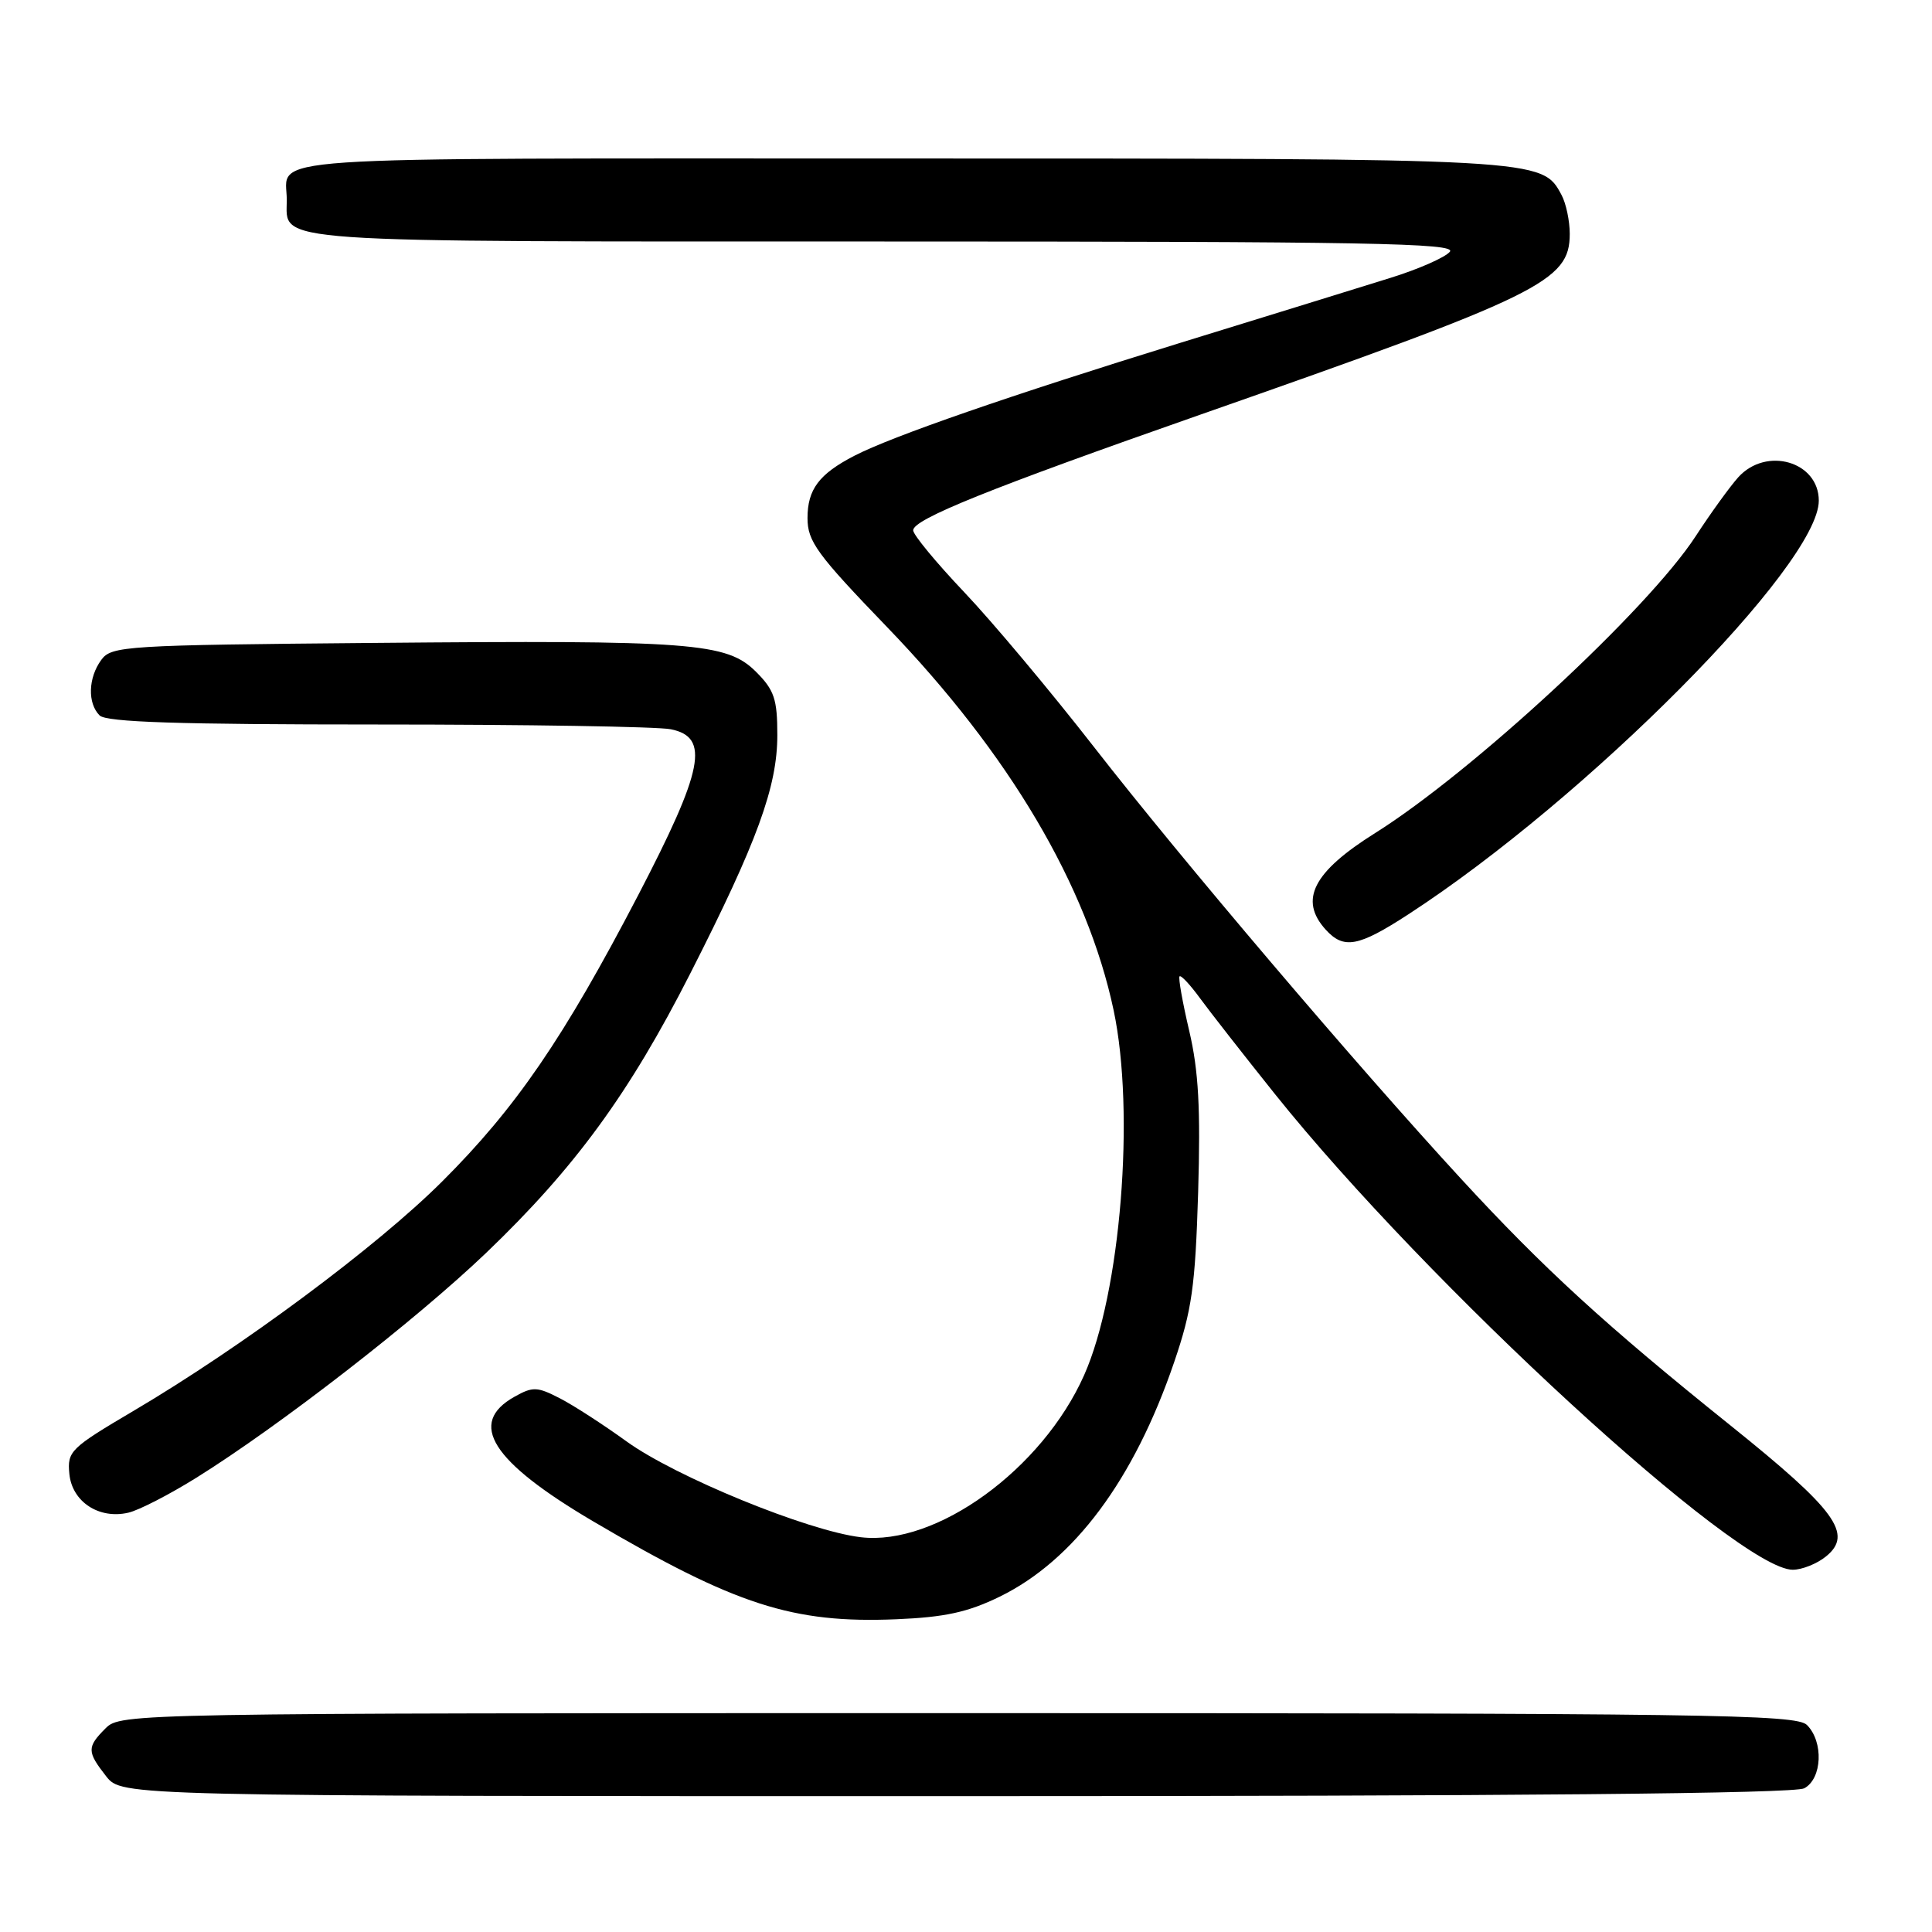 <?xml version="1.0" encoding="UTF-8" standalone="no"?>
<!DOCTYPE svg PUBLIC "-//W3C//DTD SVG 1.1//EN" "http://www.w3.org/Graphics/SVG/1.1/DTD/svg11.dtd" >
<svg xmlns="http://www.w3.org/2000/svg" xmlns:xlink="http://www.w3.org/1999/xlink" version="1.1" viewBox="0 0 256 256">
 <g >
 <path fill="currentColor"
d=" M 239.07 236.96 C 241.45 235.69 241.66 230.80 239.43 228.57 C 238.02 227.16 226.44 227.00 126.93 227.00 C 17.33 227.00 15.98 227.02 14.00 229.00 C 11.50 231.50 11.51 232.10 14.07 235.37 C 16.15 238.00 16.15 238.00 126.64 238.00 C 200.89 238.00 237.77 237.66 239.07 236.96 Z  M 132.46 211.57 C 142.33 206.74 150.26 196.08 155.58 180.50 C 157.93 173.62 158.38 170.47 158.76 158.00 C 159.09 146.90 158.82 141.88 157.58 136.60 C 156.69 132.81 156.11 129.55 156.30 129.37 C 156.49 129.18 157.70 130.48 159.00 132.26 C 160.30 134.04 164.77 139.76 168.93 144.96 C 189.11 170.17 230.28 208.00 237.55 208.00 C 238.77 208.00 240.76 207.21 241.95 206.24 C 245.60 203.28 243.30 200.12 229.31 188.89 C 212.77 175.62 204.56 168.11 193.58 156.18 C 179.70 141.10 156.53 113.85 144.99 99.02 C 139.22 91.61 131.46 82.35 127.75 78.45 C 124.04 74.54 121.00 70.86 121.00 70.27 C 121.00 68.80 131.13 64.72 159.00 54.96 C 204.23 39.12 208.00 37.28 208.00 30.98 C 208.00 29.27 207.51 26.96 206.92 25.85 C 204.32 20.99 204.54 21.00 119.14 21.00 C 31.81 21.00 38.00 20.58 38.00 26.51 C 38.00 32.26 34.31 32.00 117.19 32.00 C 181.30 32.00 193.07 32.21 192.11 33.36 C 191.49 34.11 187.95 35.67 184.24 36.82 C 180.53 37.98 167.94 41.87 156.26 45.47 C 133.80 52.41 118.20 57.81 113.21 60.39 C 108.53 62.81 107.00 64.84 107.00 68.65 C 107.00 71.74 108.24 73.44 117.55 83.10 C 133.73 99.88 144.06 117.36 147.56 133.86 C 150.43 147.41 148.50 171.33 143.65 182.22 C 138.10 194.68 124.06 204.88 114.06 203.69 C 107.03 202.86 89.47 195.67 83.00 190.98 C 79.97 188.79 76.01 186.22 74.18 185.28 C 71.19 183.74 70.60 183.71 68.18 185.07 C 61.91 188.58 65.11 193.64 78.62 201.60 C 97.46 212.68 105.03 215.13 118.77 214.56 C 125.21 214.29 128.23 213.63 132.46 211.57 Z  M 26.00 195.82 C 37.04 188.94 55.07 174.95 64.41 166.02 C 76.16 154.77 83.38 144.90 91.47 128.98 C 100.34 111.54 103.00 104.25 103.00 97.40 C 103.00 92.64 102.60 91.44 100.18 89.02 C 96.30 85.15 91.81 84.81 49.67 85.19 C 16.54 85.48 14.77 85.59 13.42 87.44 C 11.68 89.81 11.58 93.18 13.20 94.80 C 14.09 95.69 23.66 96.00 50.07 96.00 C 69.70 96.00 87.16 96.28 88.88 96.63 C 94.08 97.67 93.24 101.94 84.55 118.64 C 74.69 137.56 68.36 146.81 58.58 156.56 C 49.94 165.18 32.06 178.47 17.69 186.95 C 9.32 191.89 8.90 192.30 9.19 195.30 C 9.55 198.99 13.11 201.34 17.00 200.44 C 18.38 200.13 22.42 198.05 26.00 195.82 Z  M 186.59 121.17 C 210.26 105.80 241.00 74.83 241.00 66.34 C 241.00 61.15 234.03 59.13 230.32 63.25 C 229.21 64.49 226.67 68.00 224.68 71.06 C 218.36 80.77 195.11 102.29 182.22 110.38 C 173.99 115.54 172.10 119.24 175.65 123.17 C 178.05 125.82 179.97 125.47 186.59 121.17 Z "/>
</g>
</svg>